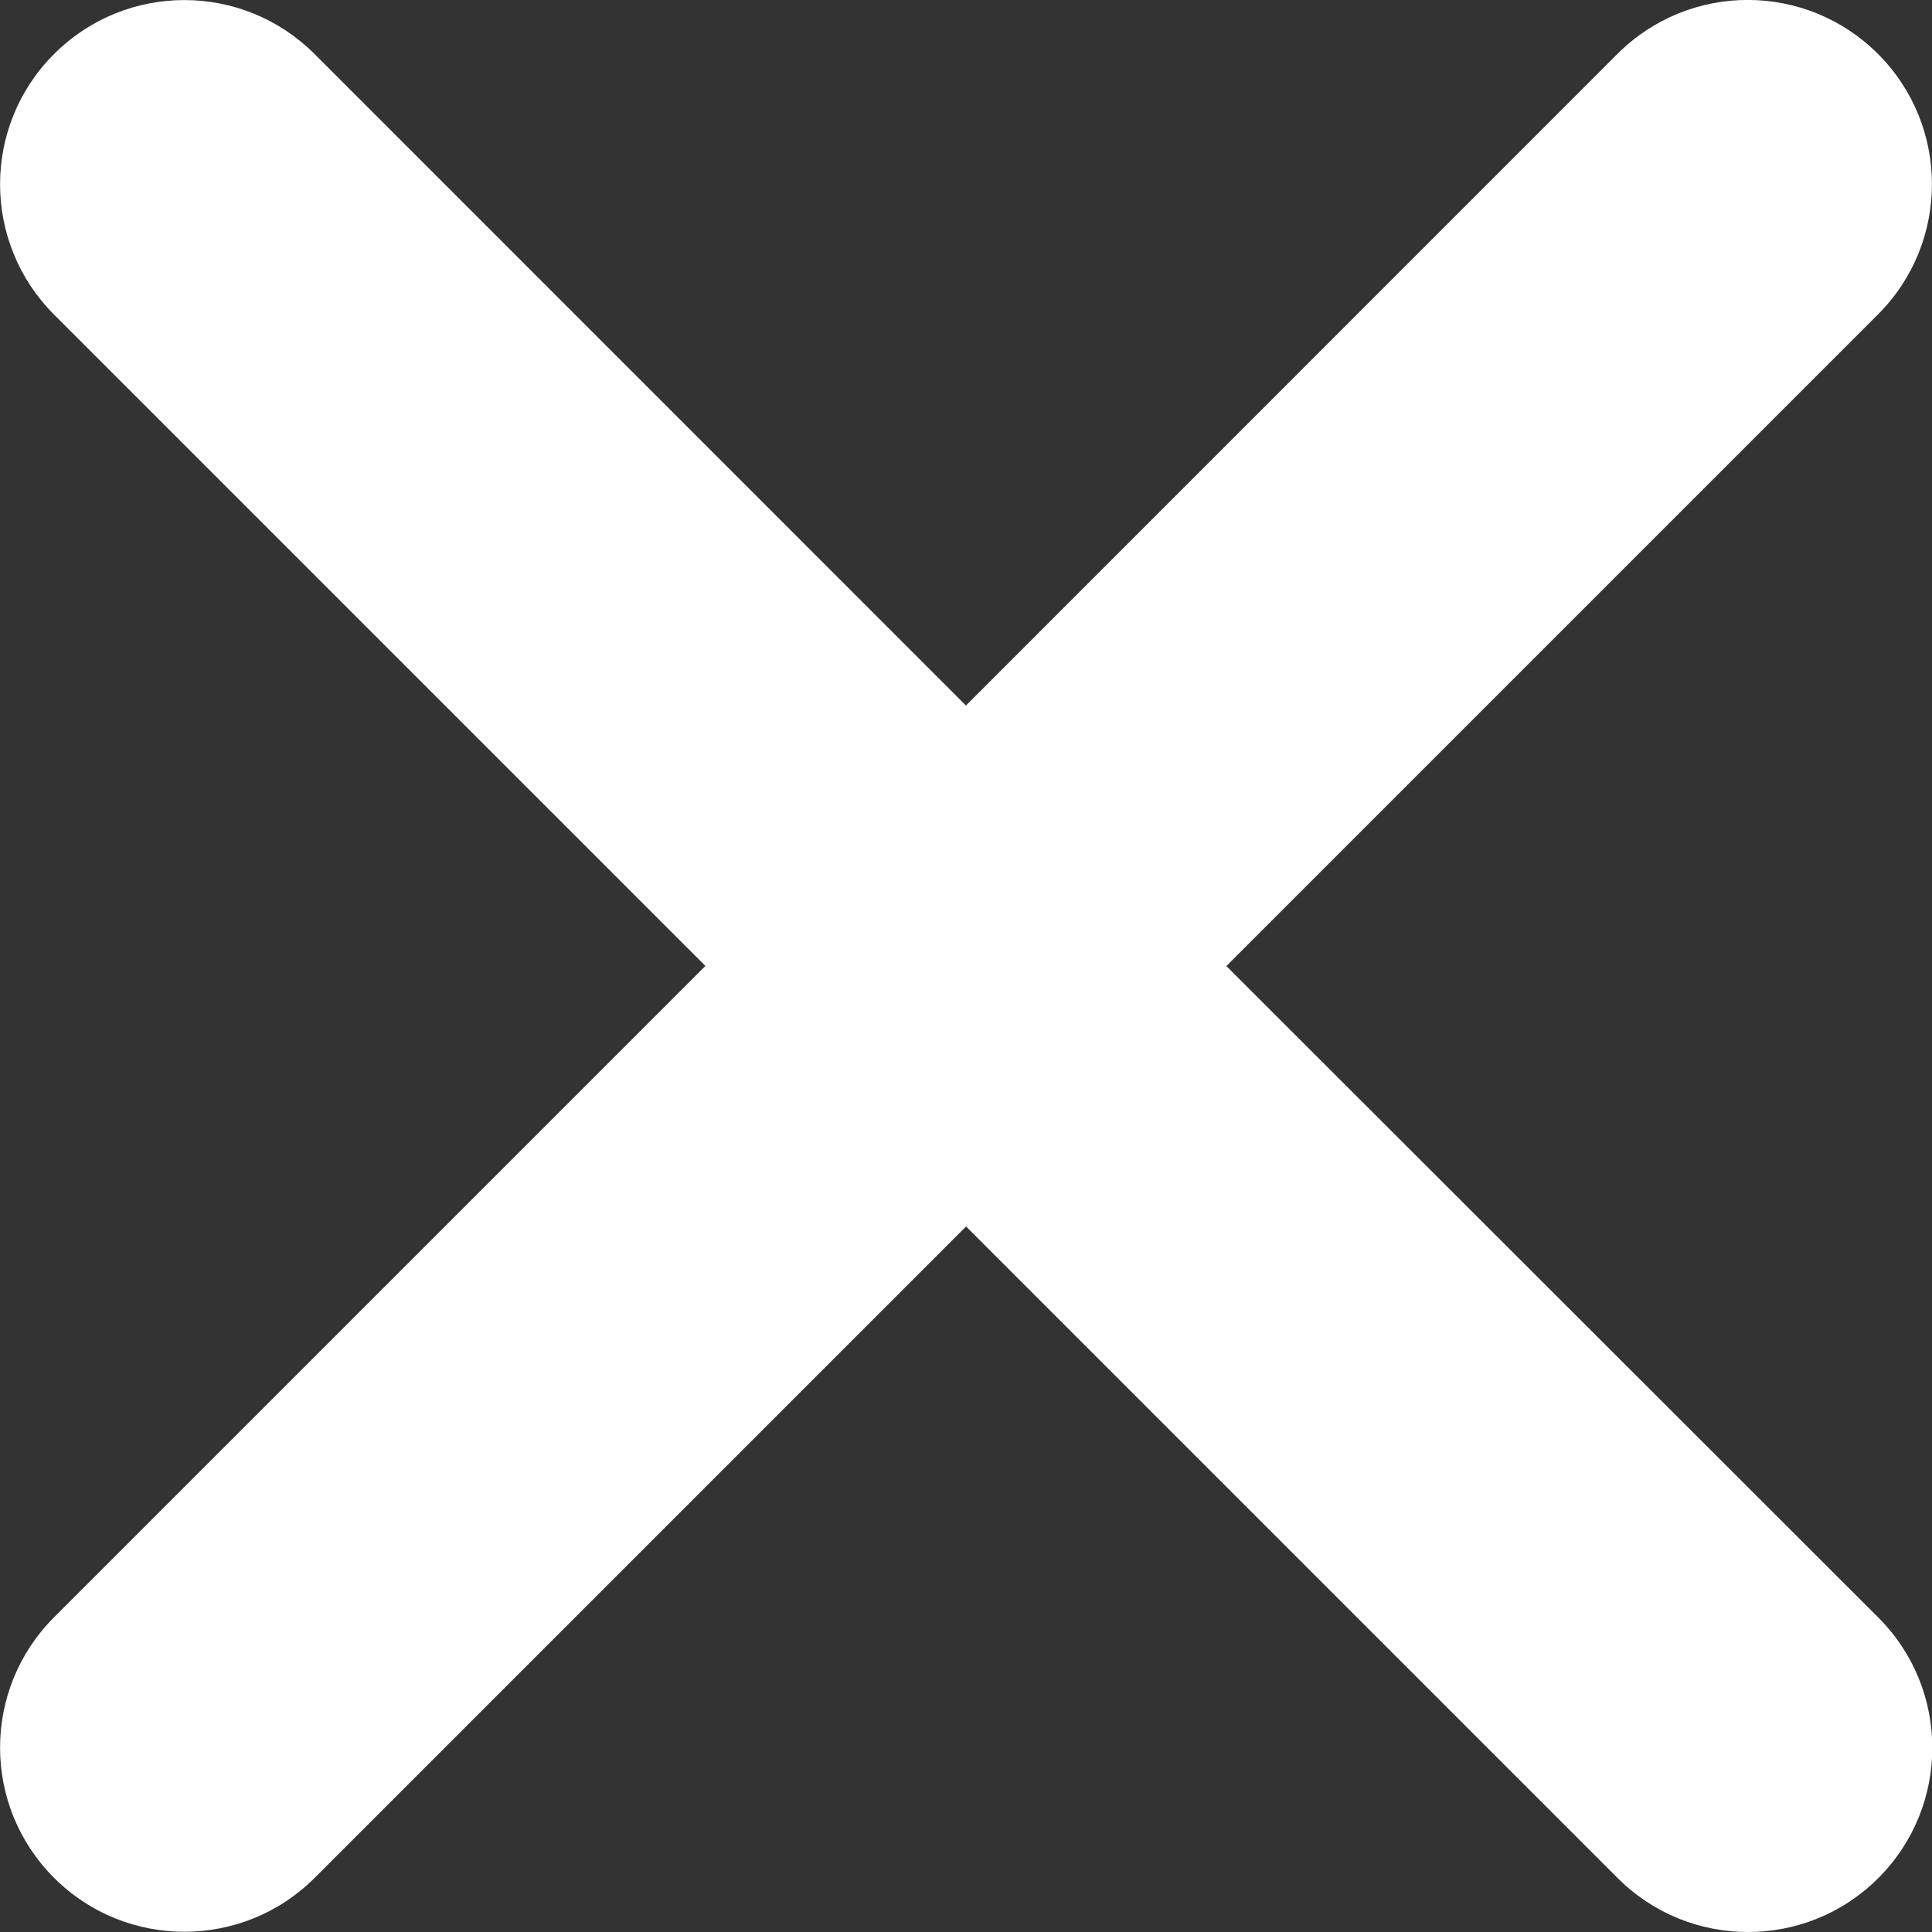 <?xml version="1.0" encoding="utf-8"?>
<!-- Generator: Adobe Illustrator 16.0.0, SVG Export Plug-In . SVG Version: 6.00 Build 0)  -->
<!DOCTYPE svg PUBLIC "-//W3C//DTD SVG 1.1//EN" "http://www.w3.org/Graphics/SVG/1.1/DTD/svg11.dtd">
<svg version="1.1" id="Layer_1" xmlns="http://www.w3.org/2000/svg" xmlns:xlink="http://www.w3.org/1999/xlink" x="0px" y="0px"
	 width="15.729px" height="15.73px" viewBox="0 0 15.729 15.73" enable-background="new 0 0 15.729 15.73" xml:space="preserve">
<rect x="0" y="0" width="15.729" height="15.73" fill="#333333" stroke="none"/>
<path fill="#FFFFFF" d="M9.984,7.865l5.305-5.305c0.586-0.585,0.586-1.536,0-2.121c-0.586-0.586-1.535-0.586-2.121,0L7.864,5.744
	L2.561,0.44c-0.586-0.586-1.535-0.586-2.121,0c-0.586,0.585-0.586,1.535,0,2.121l5.303,5.303l-5.303,5.303
	c-0.586,0.586-0.586,1.535,0,2.121c0.293,0.293,0.677,0.439,1.061,0.439s0.768-0.146,1.061-0.439l5.303-5.303l5.305,5.305
	c0.293,0.293,0.677,0.439,1.061,0.439s0.768-0.146,1.061-0.439c0.586-0.586,0.586-1.535,0-2.121L9.984,7.865z"/>
</svg>
